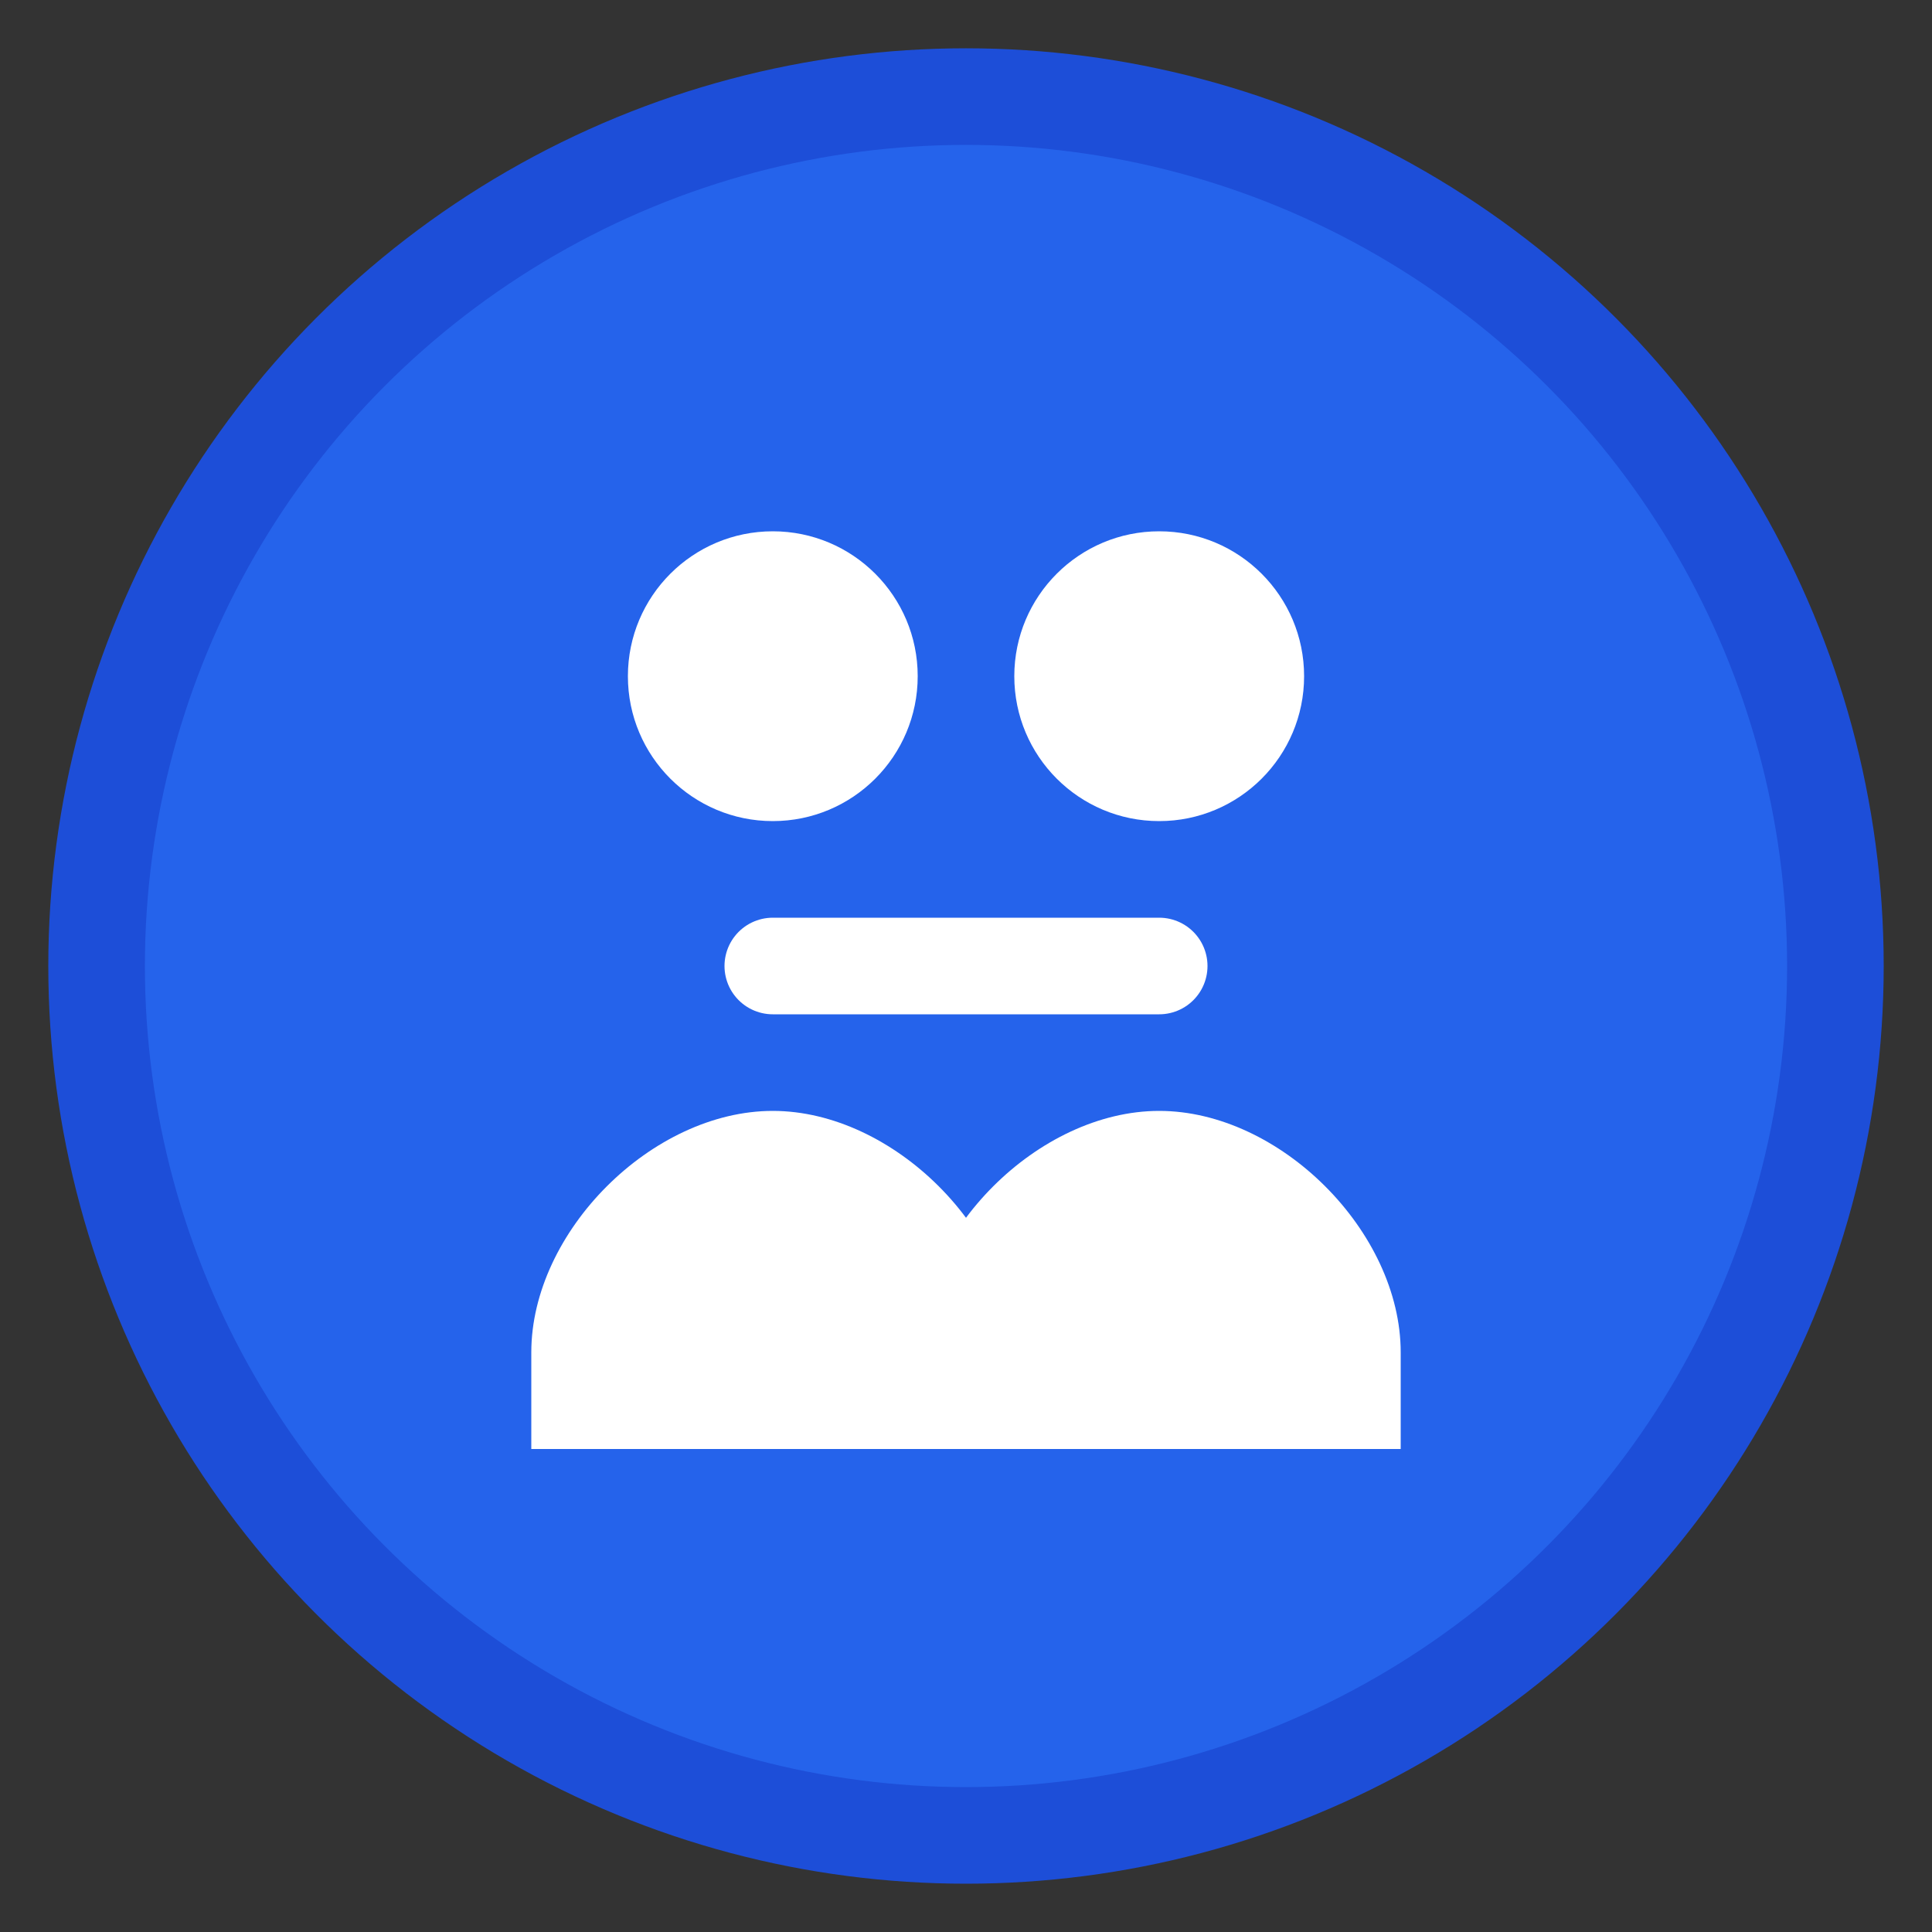 <svg width="40" height="40" viewBox="0 0 40 40" fill="none" xmlns="http://www.w3.org/2000/svg">
  <rect x="0" y="0" width="40" height="40" fill="#333333" stroke="none"/>
  <!-- Background circle for the icon -->
  <circle cx="20" cy="20" r="18" fill="#2563eb" stroke="#1d4ed8" stroke-width="2"/>
  
  <!-- Team/People icon -->
  <g transform="translate(8, 8)">
    <!-- Person 1 -->
    <circle cx="8" cy="6" r="3" fill="white"/>
    <path d="M3 20c0-2.5 2.5-5 5-5s5 2.5 5 5v2H3v-2z" fill="white"/>
    
    <!-- Person 2 -->
    <circle cx="16" cy="6" r="3" fill="white"/>
    <path d="M11 20c0-2.5 2.5-5 5-5s5 2.5 5 5v2h-10v-2z" fill="white"/>
    
    <!-- Connection line -->
    <line x1="8" y1="12" x2="16" y2="12" stroke="white" stroke-width="2" stroke-linecap="round"/>
  </g>
</svg> 